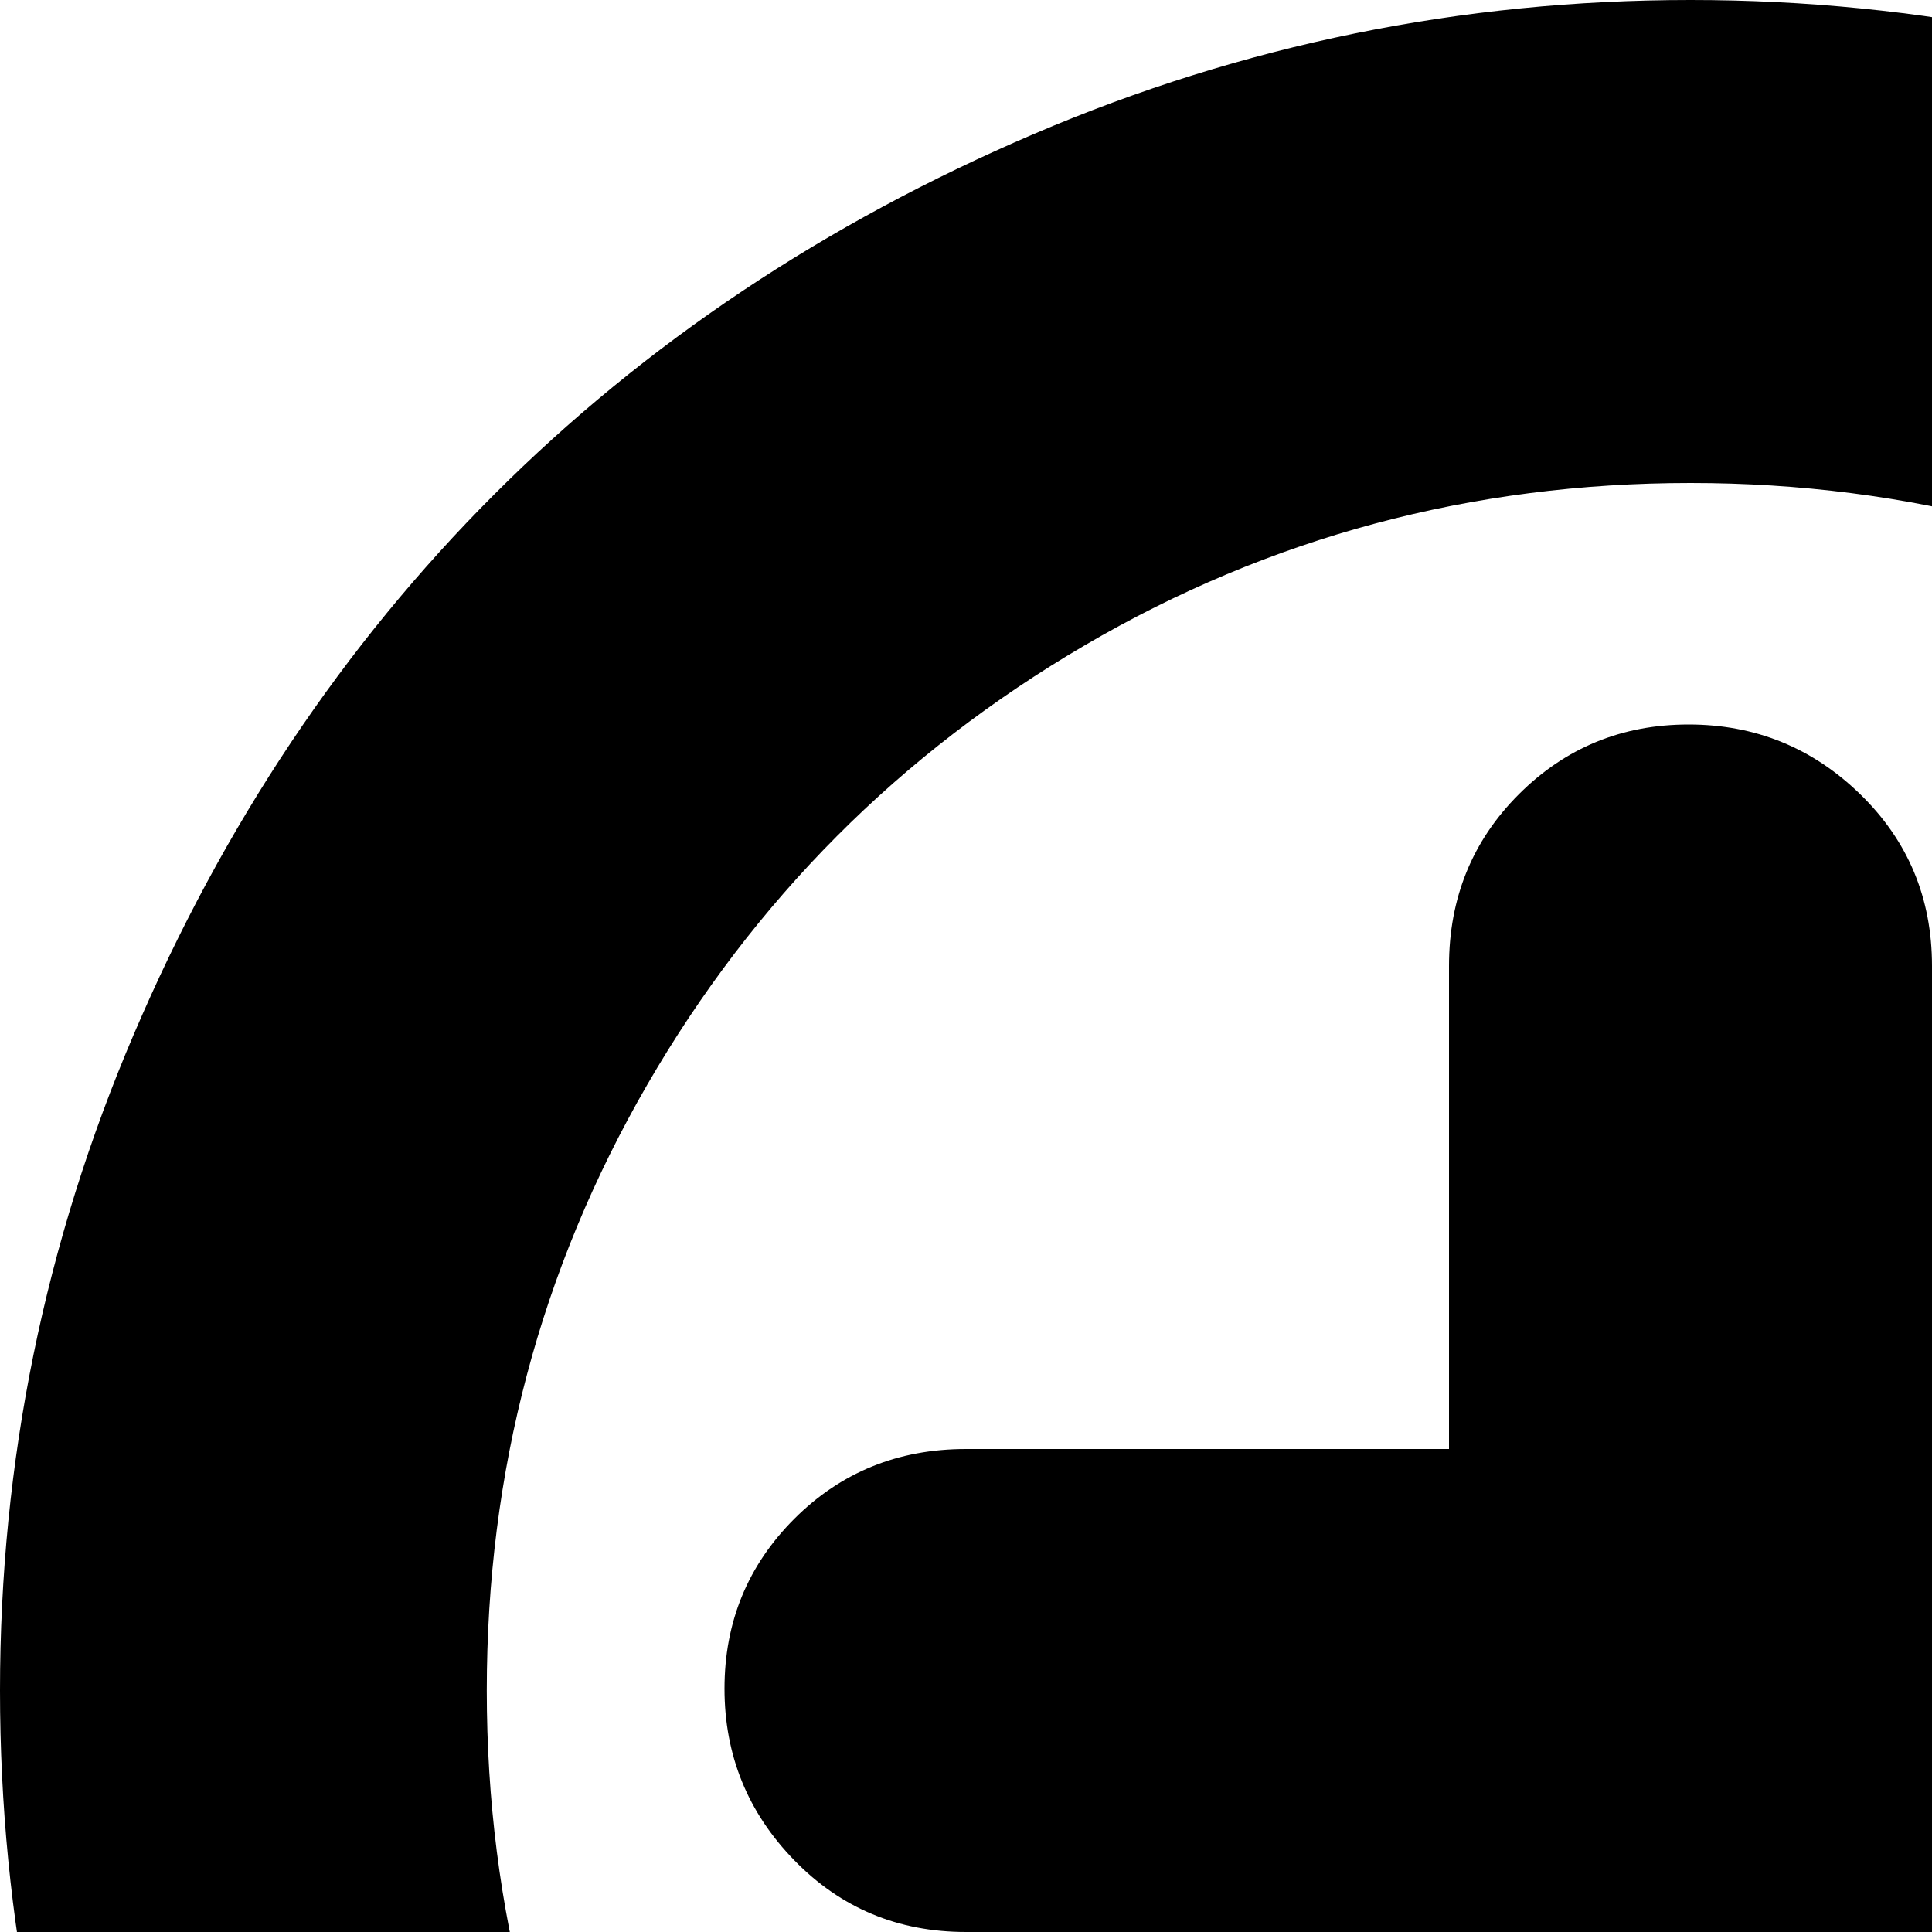 <svg xmlns="http://www.w3.org/2000/svg" version="1.1" viewBox="0 0 512 512" fill="currentColor"><path fill="currentColor" d="M764 765q-14 21-28 35l-289 224l-287-224q-14-14-28-35q-62-62-97-144T0 448t35.5-174T131 131t143-95.5T448 0t174 35.5T765 131t95.5 143T896 448t-35 173t-97 144M448 128q-87 0-160.5 43t-116 116.5T129 448t42.5 160.5t116 116T448 767t160.5-42.5t116.5-116T768 448t-43-160.5T608.5 171T448 128m192 384H512v128q0 26-19 45t-45.5 19t-45-19t-18.5-45V512H256q-27 0-45.5-19T192 447.5t18.5-45T256 384h128V256q0-27 18.5-45.5t45-18.5t45.5 18.5t19 45.5v128h128q26 0 45 18.5t19 45t-19 45.5t-45 19"/></svg>
